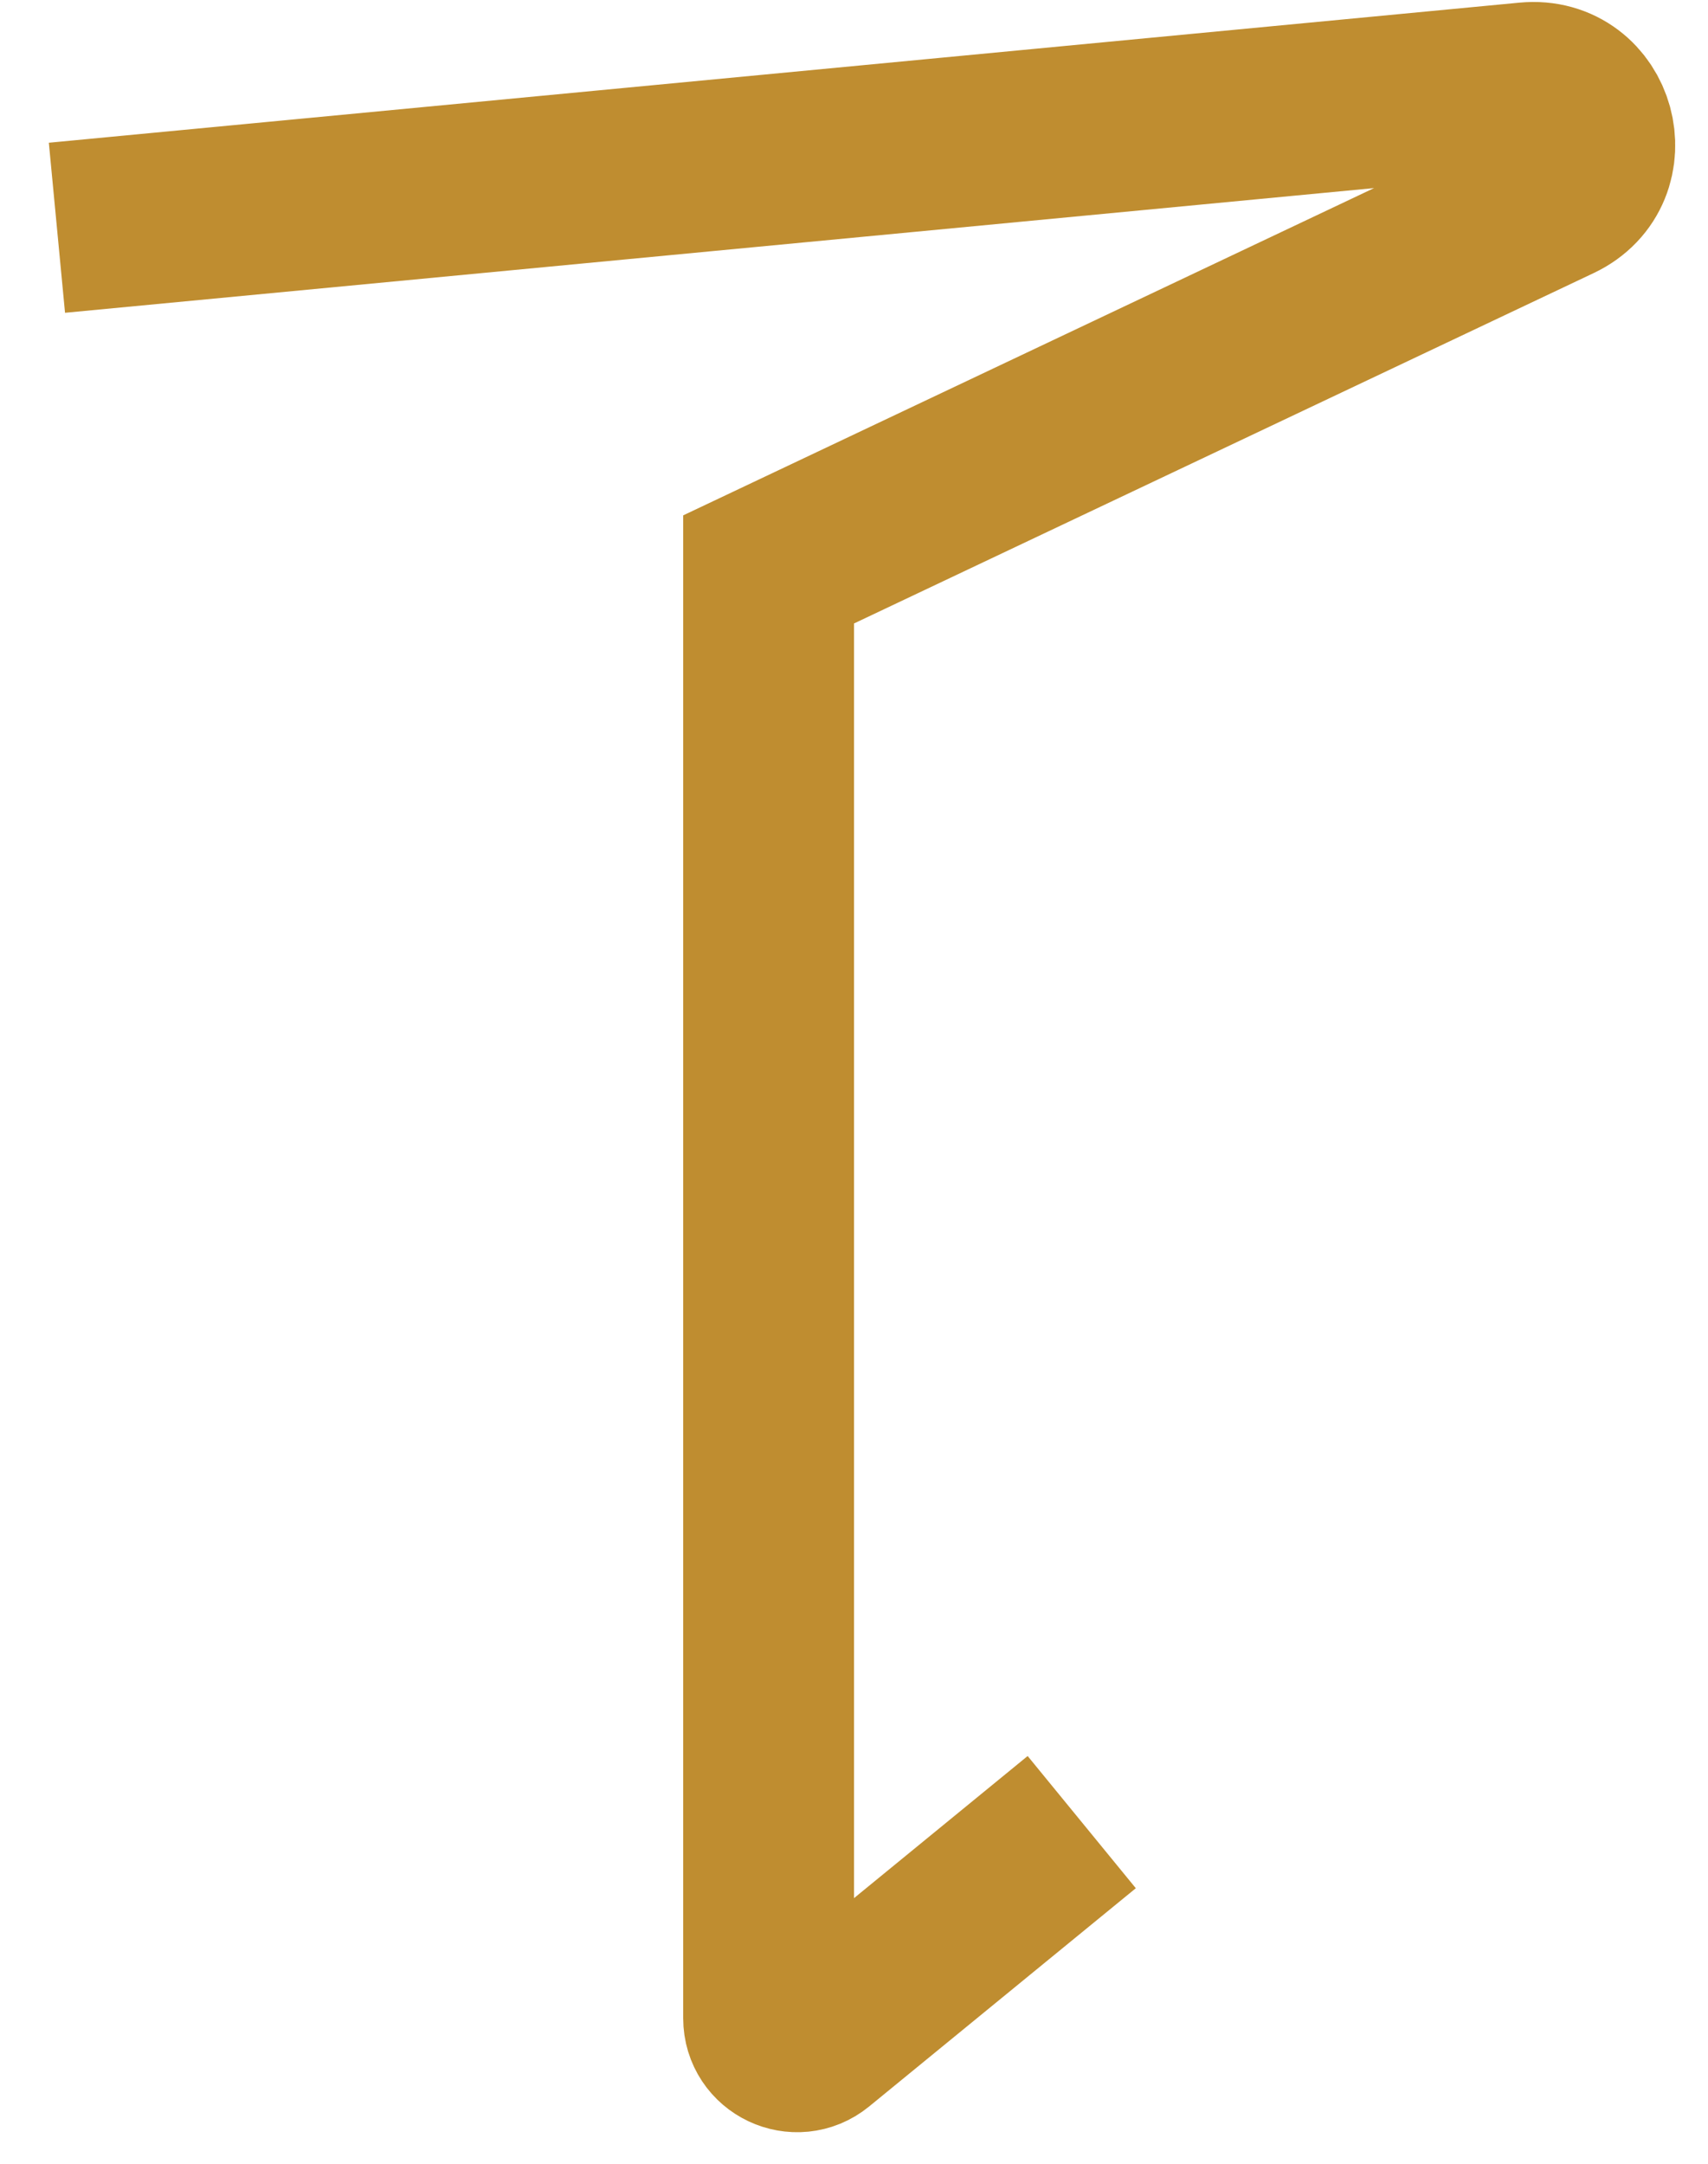 <svg width="30" height="38" viewBox="0 0 30 38" fill="none" xmlns="http://www.w3.org/2000/svg">
<path d="M1 4L26.827 1.54C27.942 1.434 28.362 2.96 27.35 3.44L13.5 10V35.445C13.5 35.867 13.99 36.099 14.317 35.832L19 32" stroke="#BF8D30" stroke-width="3"/>
</svg>
